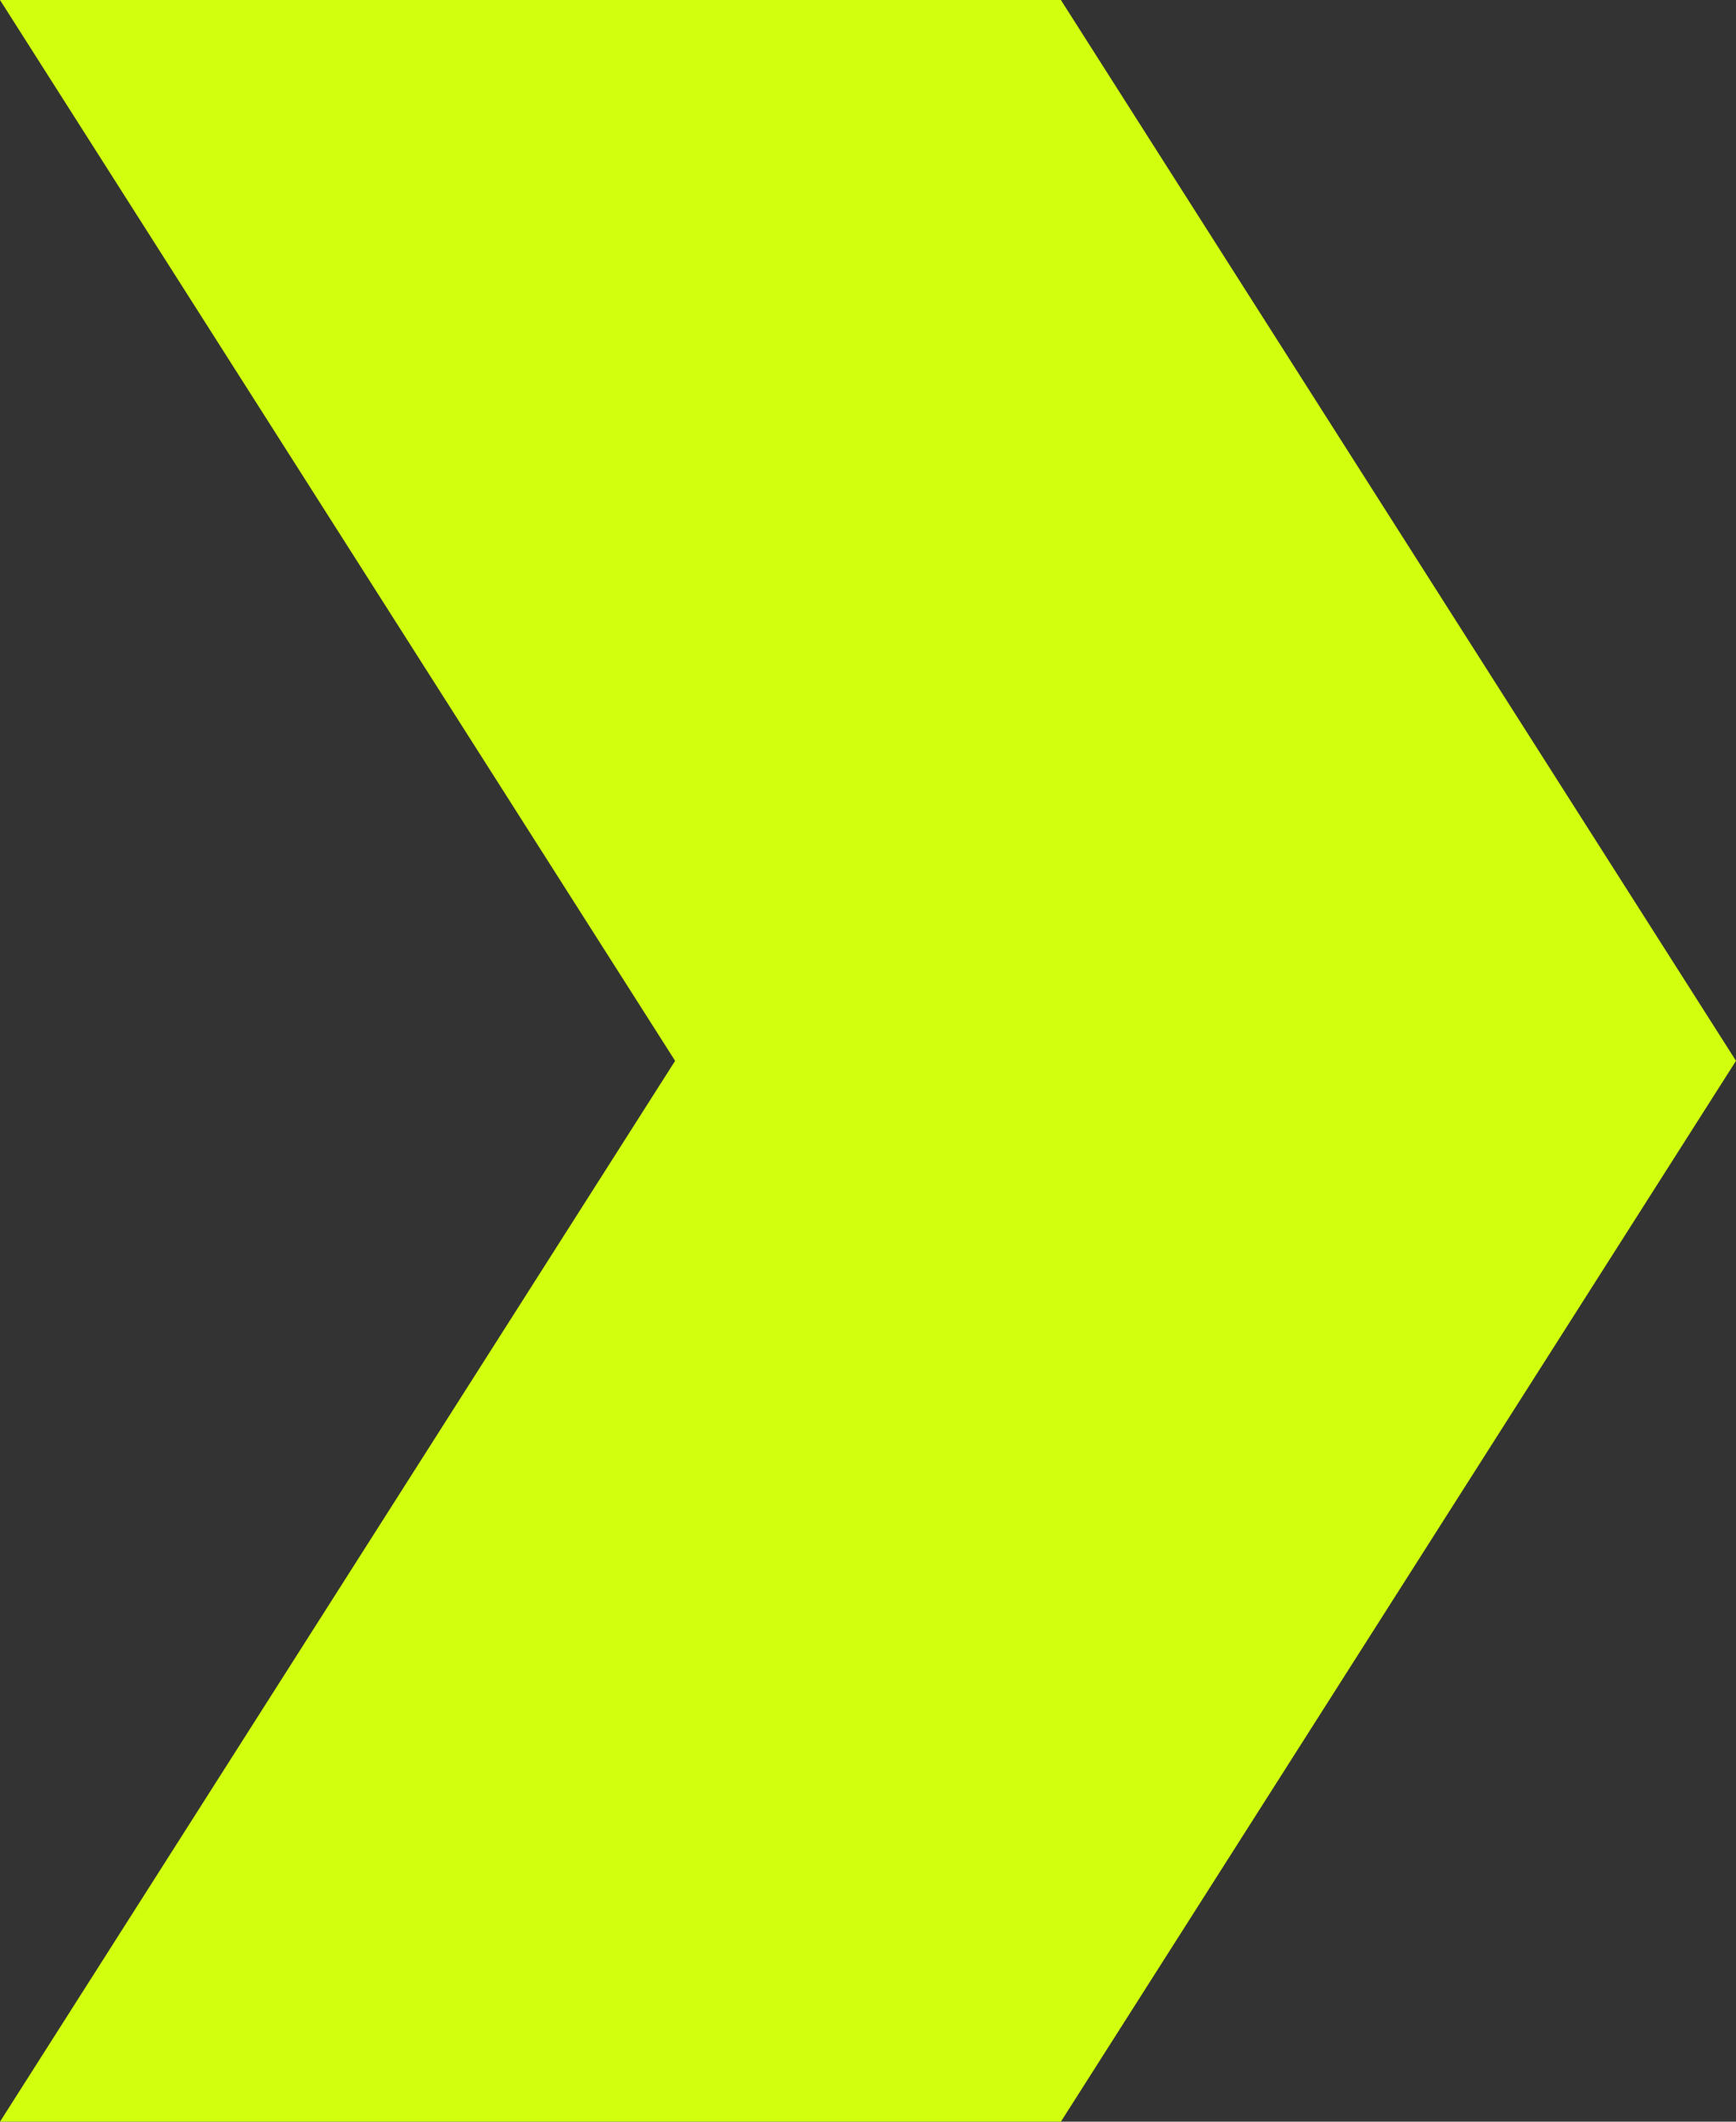 <svg width="18" height="22" viewBox="0 0 18 22" fill="none" xmlns="http://www.w3.org/2000/svg">
<rect x="0" y="0" width="18" height="22" fill="#333333" stroke="none"/>
<path d="M18 11L11 0H0L7 11L0 22H11L18 11Z" fill="#D1FF0D"/>
</svg>
